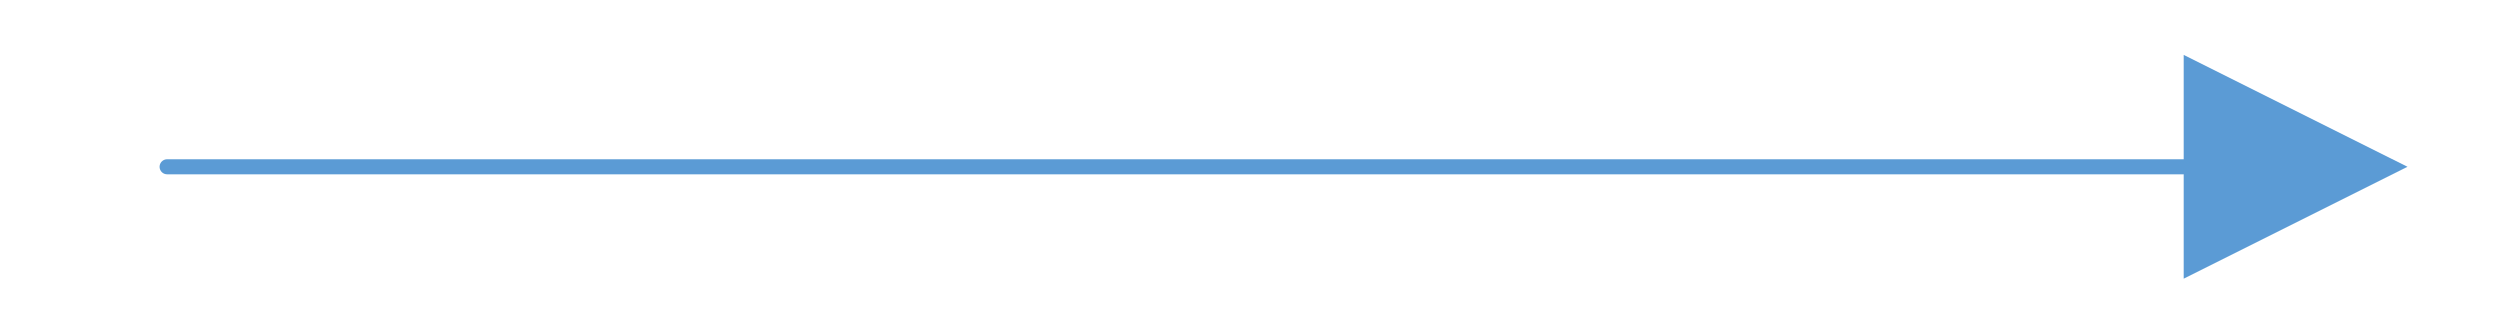 <?xml version="1.0" encoding="UTF-8" standalone="no"?>
<!DOCTYPE svg PUBLIC "-//W3C//DTD SVG 1.1//EN" "http://www.w3.org/Graphics/SVG/1.1/DTD/svg11.dtd">
<!-- Generated by Microsoft Visio, SVG Export flowchart-arrow-right.svg Page-1 -->
<svg xmlns="http://www.w3.org/2000/svg" xmlns:xlink="http://www.w3.org/1999/xlink" xmlns:ev="http://www.w3.org/2001/xml-events"
		xmlns:v="http://schemas.microsoft.com/visio/2003/SVGExtensions/" width="2.308in" height="0.308in"
		viewBox="0 0 166.182 22.182" xml:space="preserve" color-interpolation-filters="sRGB" class="st3">
	<v:documentProperties v:langID="1033" v:viewMarkup="false"/>

	<style type="text/css">
	<![CDATA[
		.st1 {marker-end:url(#mrkr4-6);stroke:#5b9bd5;stroke-linecap:round;stroke-linejoin:round;stroke-width:1}
		.st2 {fill:#5b9bd5;fill-opacity:1;stroke:#5b9bd5;stroke-opacity:1;stroke-width:0.202}
		.st3 {fill:none;fill-rule:evenodd;font-size:12px;overflow:visible;stroke-linecap:square;stroke-miterlimit:3}
	]]>
	</style>

	<defs id="Markers">
		<g id="lend4">
			<path d="M 2 1 L 0 0 L 2 -1 L 2 1 " style="stroke:none"/>
		</g>
		<marker id="mrkr4-6" class="st2" v:arrowType="4" v:arrowSize="4" v:setback="9.92" refX="-9.92" orient="auto"
				markerUnits="strokeWidth" overflow="visible">
			<use xlink:href="#lend4" transform="scale(-4.96,-4.96) "/>
		</marker>
	</defs>
	<g v:mID="0" v:index="1" v:groupContext="foregroundPage">
		<title>Page-1</title>
		<v:pageProperties v:drawingScale="1" v:pageScale="1" v:drawingUnits="0" v:shadowOffsetX="9" v:shadowOffsetY="-9"/>
		<v:layer v:name="Connector" v:index="0"/>
		<g id="shape7-1" v:mID="7" v:groupContext="shape" v:layerMember="0" transform="translate(11.091,-2.091)">
			<title>Dynamic connector.7</title>
			<path d="M0 13.18 L134.08 13.18" class="st1"/>
		</g>
	</g>
</svg>
